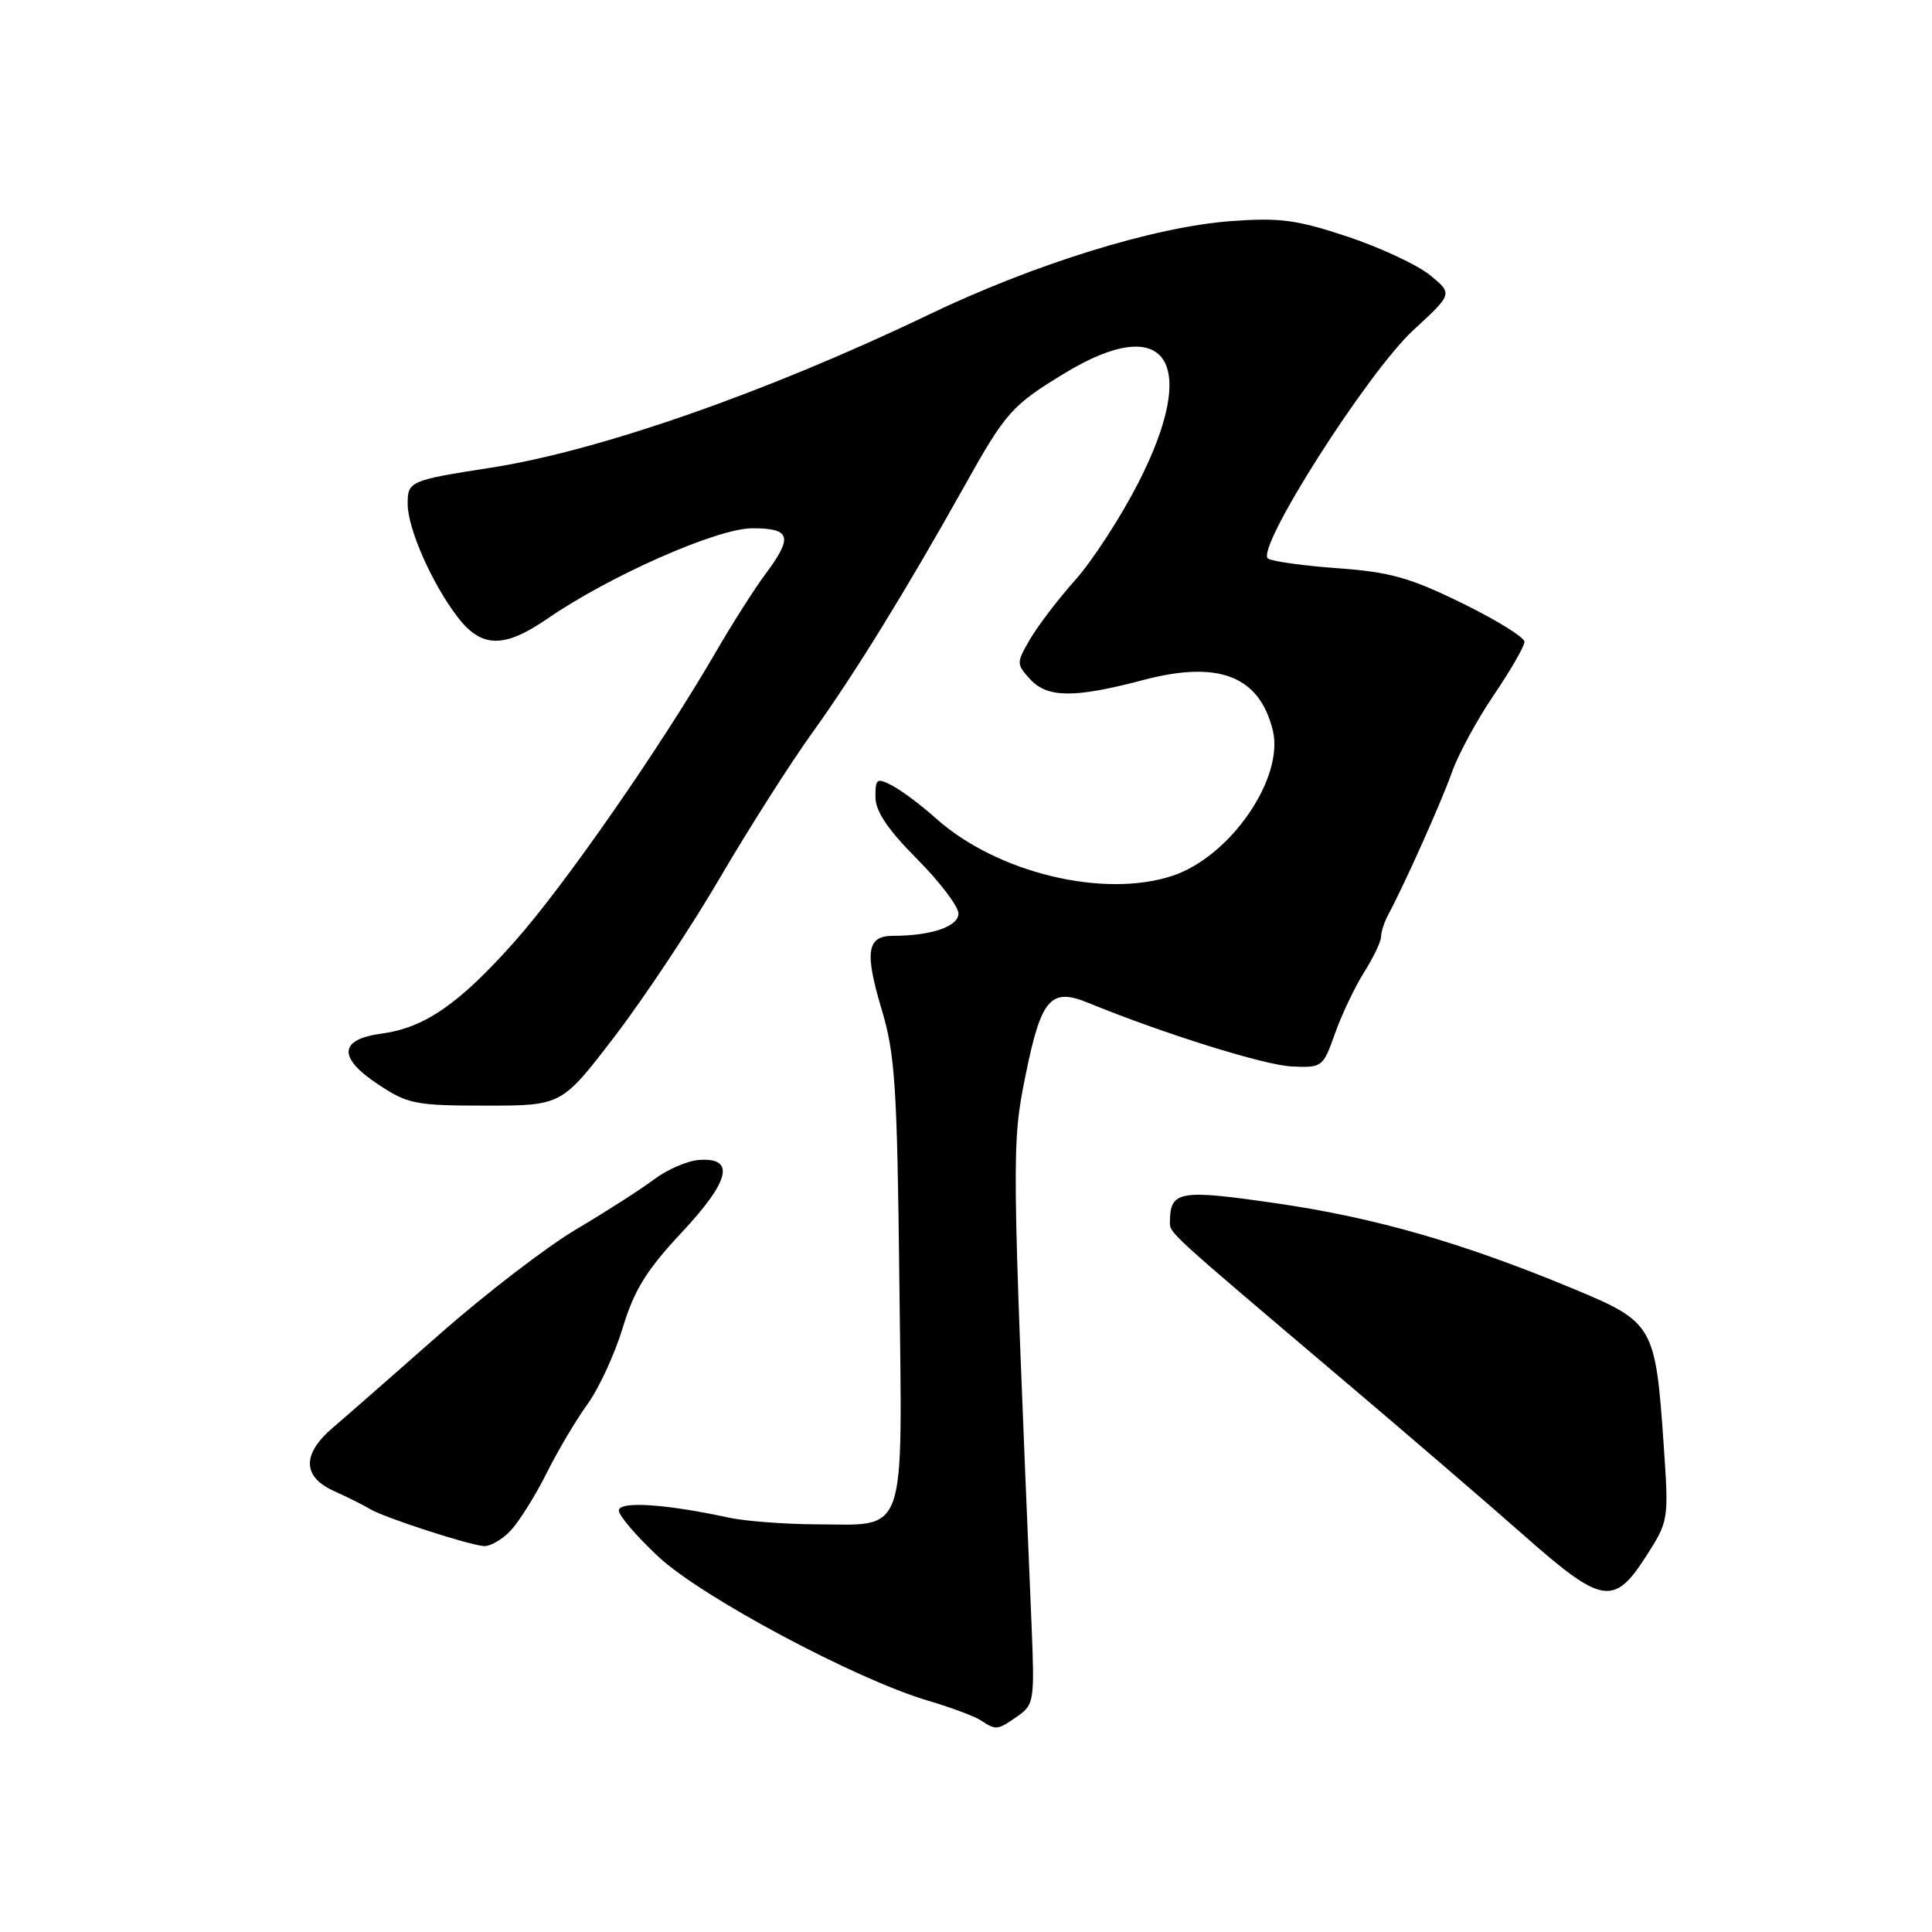 <?xml version="1.0" encoding="UTF-8" standalone="no"?>
<!DOCTYPE svg PUBLIC "-//W3C//DTD SVG 1.1//EN" "http://www.w3.org/Graphics/SVG/1.1/DTD/svg11.dtd" >
<svg xmlns="http://www.w3.org/2000/svg" xmlns:xlink="http://www.w3.org/1999/xlink" version="1.1" viewBox="0 0 256 256">
 <g >
 <path fill="currentColor"
d=" M 134.84 227.40 C 137.03 225.87 137.10 225.36 136.68 215.15 C 134.04 152.27 134.04 151.66 135.90 142.44 C 137.96 132.29 139.22 130.83 144.22 132.89 C 154.13 136.95 167.55 141.15 171.15 141.31 C 175.20 141.50 175.31 141.41 176.89 136.95 C 177.78 134.45 179.51 130.80 180.75 128.83 C 181.99 126.87 183.00 124.75 183.00 124.12 C 183.00 123.49 183.42 122.19 183.93 121.24 C 186.14 117.12 191.04 106.16 192.41 102.27 C 193.23 99.95 195.72 95.36 197.95 92.08 C 200.18 88.79 202.00 85.63 202.00 85.04 C 202.00 84.45 198.29 82.15 193.75 79.93 C 186.85 76.55 184.16 75.79 177.33 75.30 C 172.83 74.98 168.65 74.40 168.03 74.02 C 166.21 72.89 181.19 49.34 187.30 43.72 C 192.50 38.93 192.50 38.93 189.50 36.47 C 187.85 35.12 182.94 32.82 178.60 31.37 C 171.84 29.12 169.60 28.82 163.10 29.30 C 152.94 30.05 137.04 34.98 123.00 41.72 C 101.67 51.96 79.35 59.76 65.00 61.98 C 54.26 63.65 54.00 63.77 54.02 66.82 C 54.05 70.10 57.23 77.30 60.60 81.72 C 63.77 85.88 66.76 85.95 72.50 82.00 C 80.81 76.28 95.04 70.00 99.68 70.00 C 104.79 70.00 105.11 71.12 101.43 76.06 C 100.01 77.95 97.02 82.65 94.79 86.50 C 87.51 99.03 74.79 117.34 68.21 124.74 C 60.83 133.04 56.27 136.19 50.55 136.96 C 44.90 137.72 44.74 140.14 50.11 143.69 C 54.04 146.30 55.06 146.50 64.39 146.50 C 74.43 146.50 74.43 146.50 81.46 137.31 C 85.33 132.25 91.61 122.80 95.40 116.31 C 99.20 109.81 104.73 101.12 107.70 97.00 C 113.27 89.24 119.99 78.34 127.74 64.50 C 133.28 54.59 134.05 53.72 141.08 49.45 C 154.60 41.24 159.06 47.93 150.80 64.04 C 148.49 68.54 144.74 74.32 142.47 76.86 C 140.20 79.41 137.51 82.94 136.48 84.71 C 134.67 87.83 134.67 87.98 136.46 89.96 C 138.75 92.49 142.31 92.53 151.47 90.11 C 161.44 87.47 166.85 89.55 168.64 96.72 C 170.23 103.05 163.04 113.51 155.35 116.05 C 146.20 119.07 132.09 115.65 124.04 108.46 C 122.09 106.71 119.49 104.76 118.25 104.11 C 116.18 103.03 116.00 103.15 116.00 105.60 C 116.00 107.49 117.60 109.87 121.50 113.81 C 124.53 116.85 127.00 120.11 127.00 121.05 C 127.00 122.77 123.38 124.00 118.34 124.00 C 114.87 124.00 114.54 126.11 116.82 133.74 C 118.61 139.72 118.88 143.89 119.17 169.83 C 119.56 204.25 120.33 202.02 108.06 201.98 C 103.90 201.96 98.70 201.56 96.50 201.08 C 88.15 199.27 82.00 198.88 82.00 200.16 C 82.00 200.83 84.36 203.58 87.25 206.28 C 92.97 211.62 113.43 222.54 123.00 225.36 C 126.03 226.25 129.18 227.43 130.00 227.98 C 131.98 229.29 132.18 229.27 134.84 227.40 Z  M 218.09 206.25 C 221.12 201.52 221.13 201.45 220.45 191.50 C 219.36 175.63 219.11 175.19 208.50 170.78 C 193.84 164.69 182.26 161.35 169.16 159.45 C 156.24 157.57 155.06 157.78 155.02 161.89 C 155.00 163.41 154.60 163.04 177.50 182.45 C 186.30 189.90 197.32 199.38 201.99 203.50 C 212.25 212.57 213.86 212.85 218.09 206.25 Z  M 67.72 202.75 C 68.85 201.51 70.99 198.09 72.46 195.14 C 73.93 192.20 76.37 188.09 77.88 186.01 C 79.38 183.93 81.47 179.39 82.52 175.92 C 84.04 170.93 85.66 168.30 90.30 163.34 C 96.74 156.46 97.48 153.35 92.62 153.70 C 91.08 153.81 88.40 154.97 86.66 156.28 C 84.92 157.59 80.30 160.55 76.40 162.86 C 72.49 165.17 64.33 171.43 58.26 176.78 C 52.20 182.12 45.83 187.70 44.12 189.16 C 40.00 192.67 40.05 195.67 44.25 197.57 C 46.04 198.37 48.17 199.44 49.00 199.94 C 50.83 201.06 61.89 204.66 64.08 204.86 C 64.94 204.94 66.58 203.99 67.72 202.75 Z "/>
</g>
</svg>